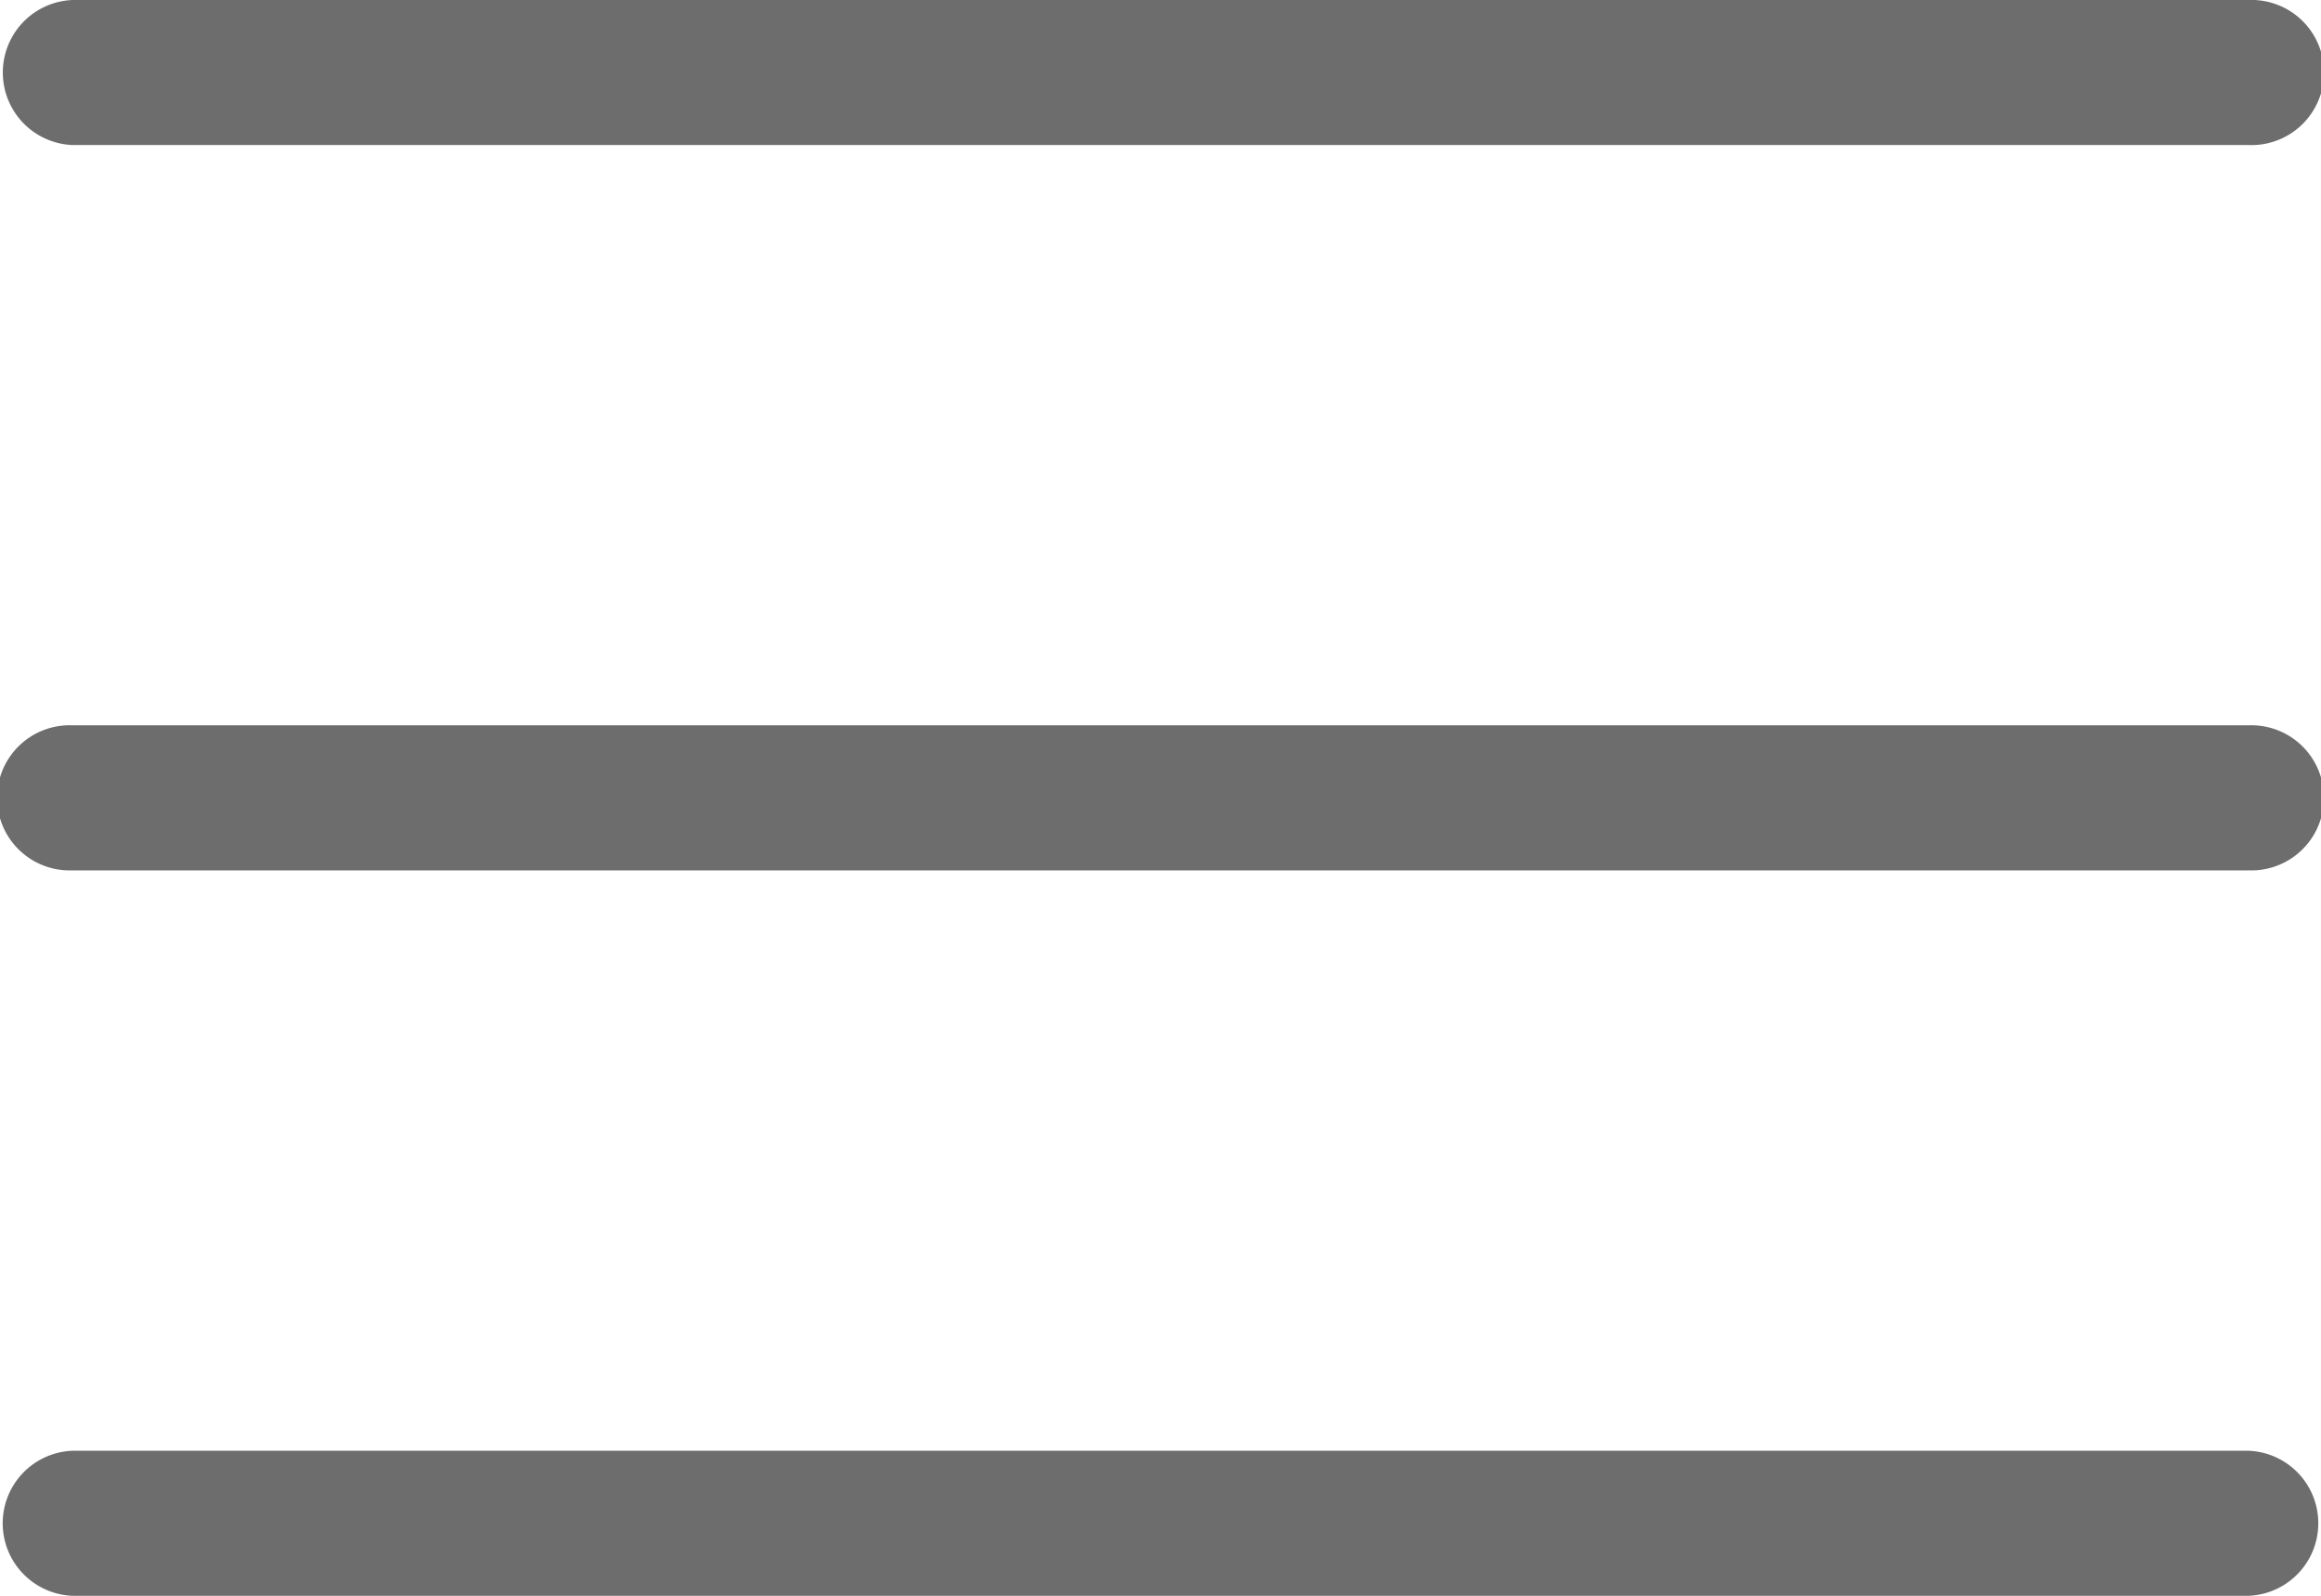 <svg xmlns="http://www.w3.org/2000/svg" width="21.332" height="14.666" viewBox="0 0 21.332 14.666">
  <g id="menu-svgrepo-com" transform="translate(0 -60.152)">
    <g id="Menu" transform="translate(0 60.152)">
      <path id="Path_6" data-name="Path 6" d="M.667,61.485h20a.667.667,0,1,0,0-1.333h-20a.667.667,0,0,0,0,1.333Z" transform="translate(0 -60.152)" fill="#6e6d6d"/>
      <path id="Path_7" data-name="Path 7" d="M20.666,180.455h-20a.667.667,0,1,0,0,1.333h20a.667.667,0,1,0,0-1.333Z" transform="translate(0 -173.789)" fill="#6e6d6d"/>
      <path id="Path_8" data-name="Path 8" d="M20.666,300.758h-20a.667.667,0,0,0,0,1.333h20a.667.667,0,0,0,0-1.333Z" transform="translate(0 -287.425)" fill="#6e6d6d"/>
    </g>
  </g>
</svg>
